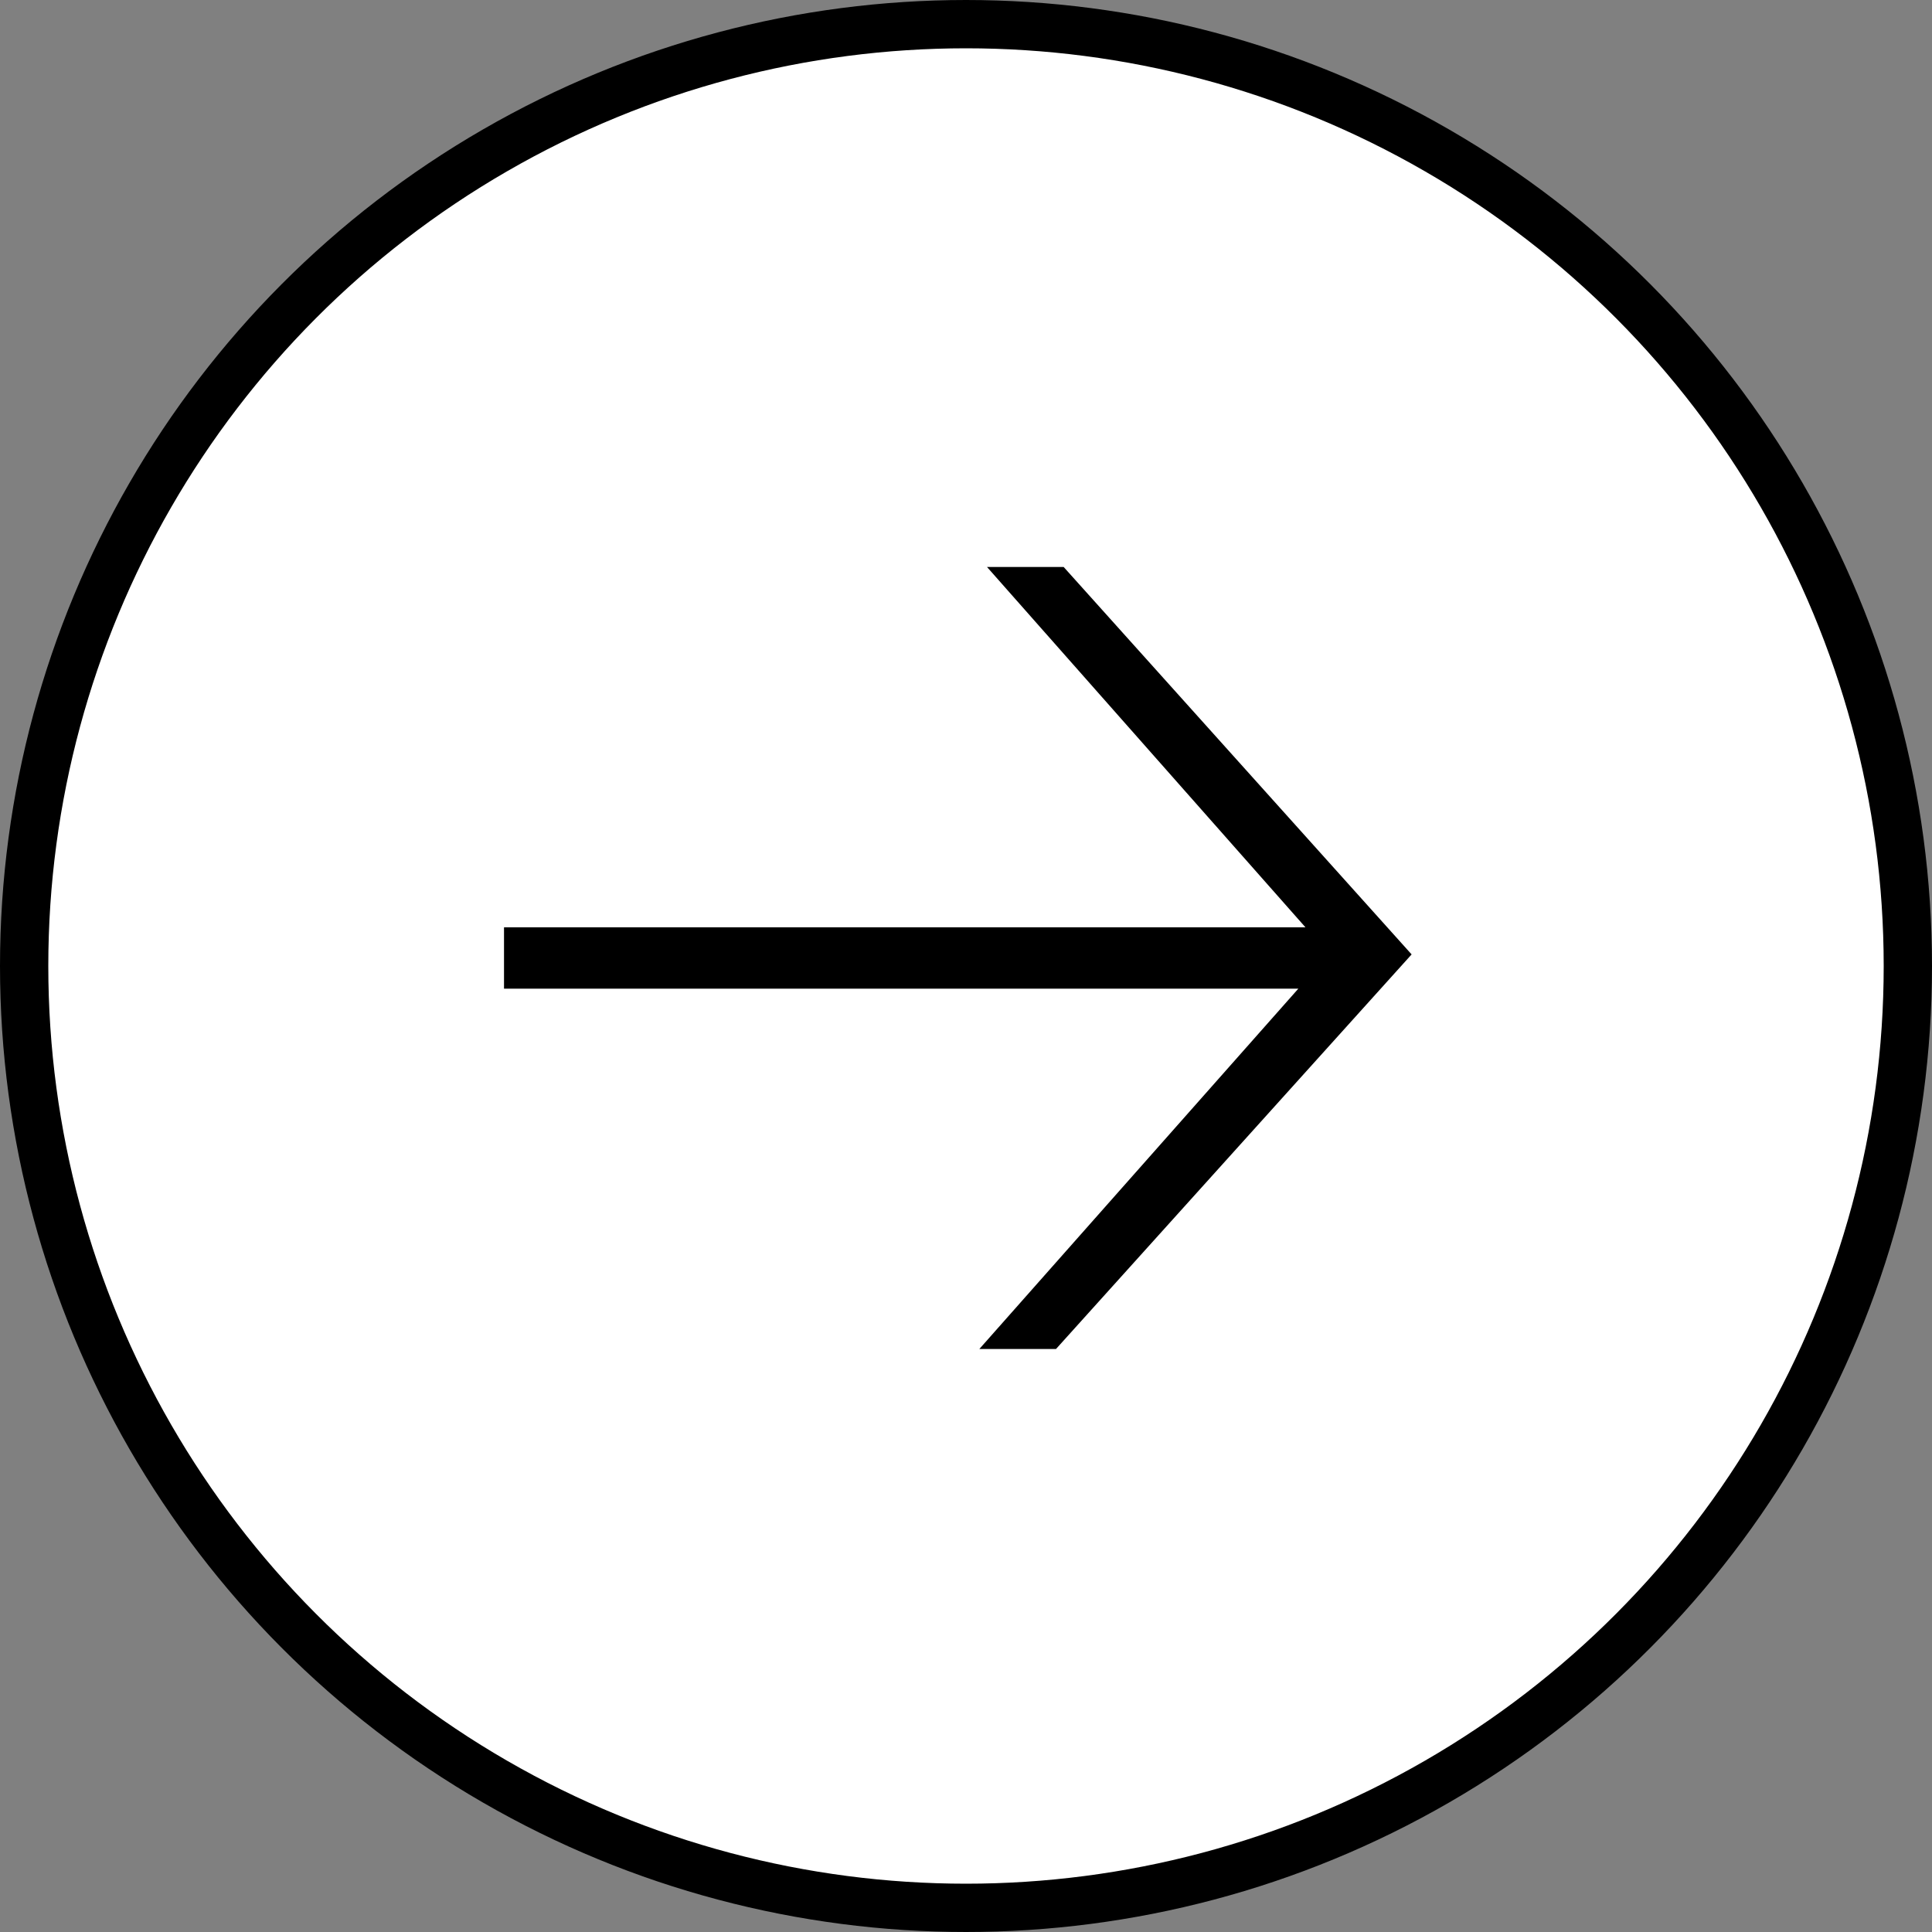<svg width="40" height="40" viewBox="0 0 40 40" fill="none" xmlns="http://www.w3.org/2000/svg">
<rect x="0" y="0" width="40" height="40" fill="#808080" stroke="none"/>
<circle cx="20" cy="20" r="19.5" fill="white" stroke="black"/>
<path fill-rule="evenodd" clip-rule="evenodd" d="M29.226 19.76L22.022 11.739H20.435L27.028 19.199H10.435V20.469H26.881L20.276 27.93H21.863L29.226 19.76Z" fill="black"/>
</svg>
